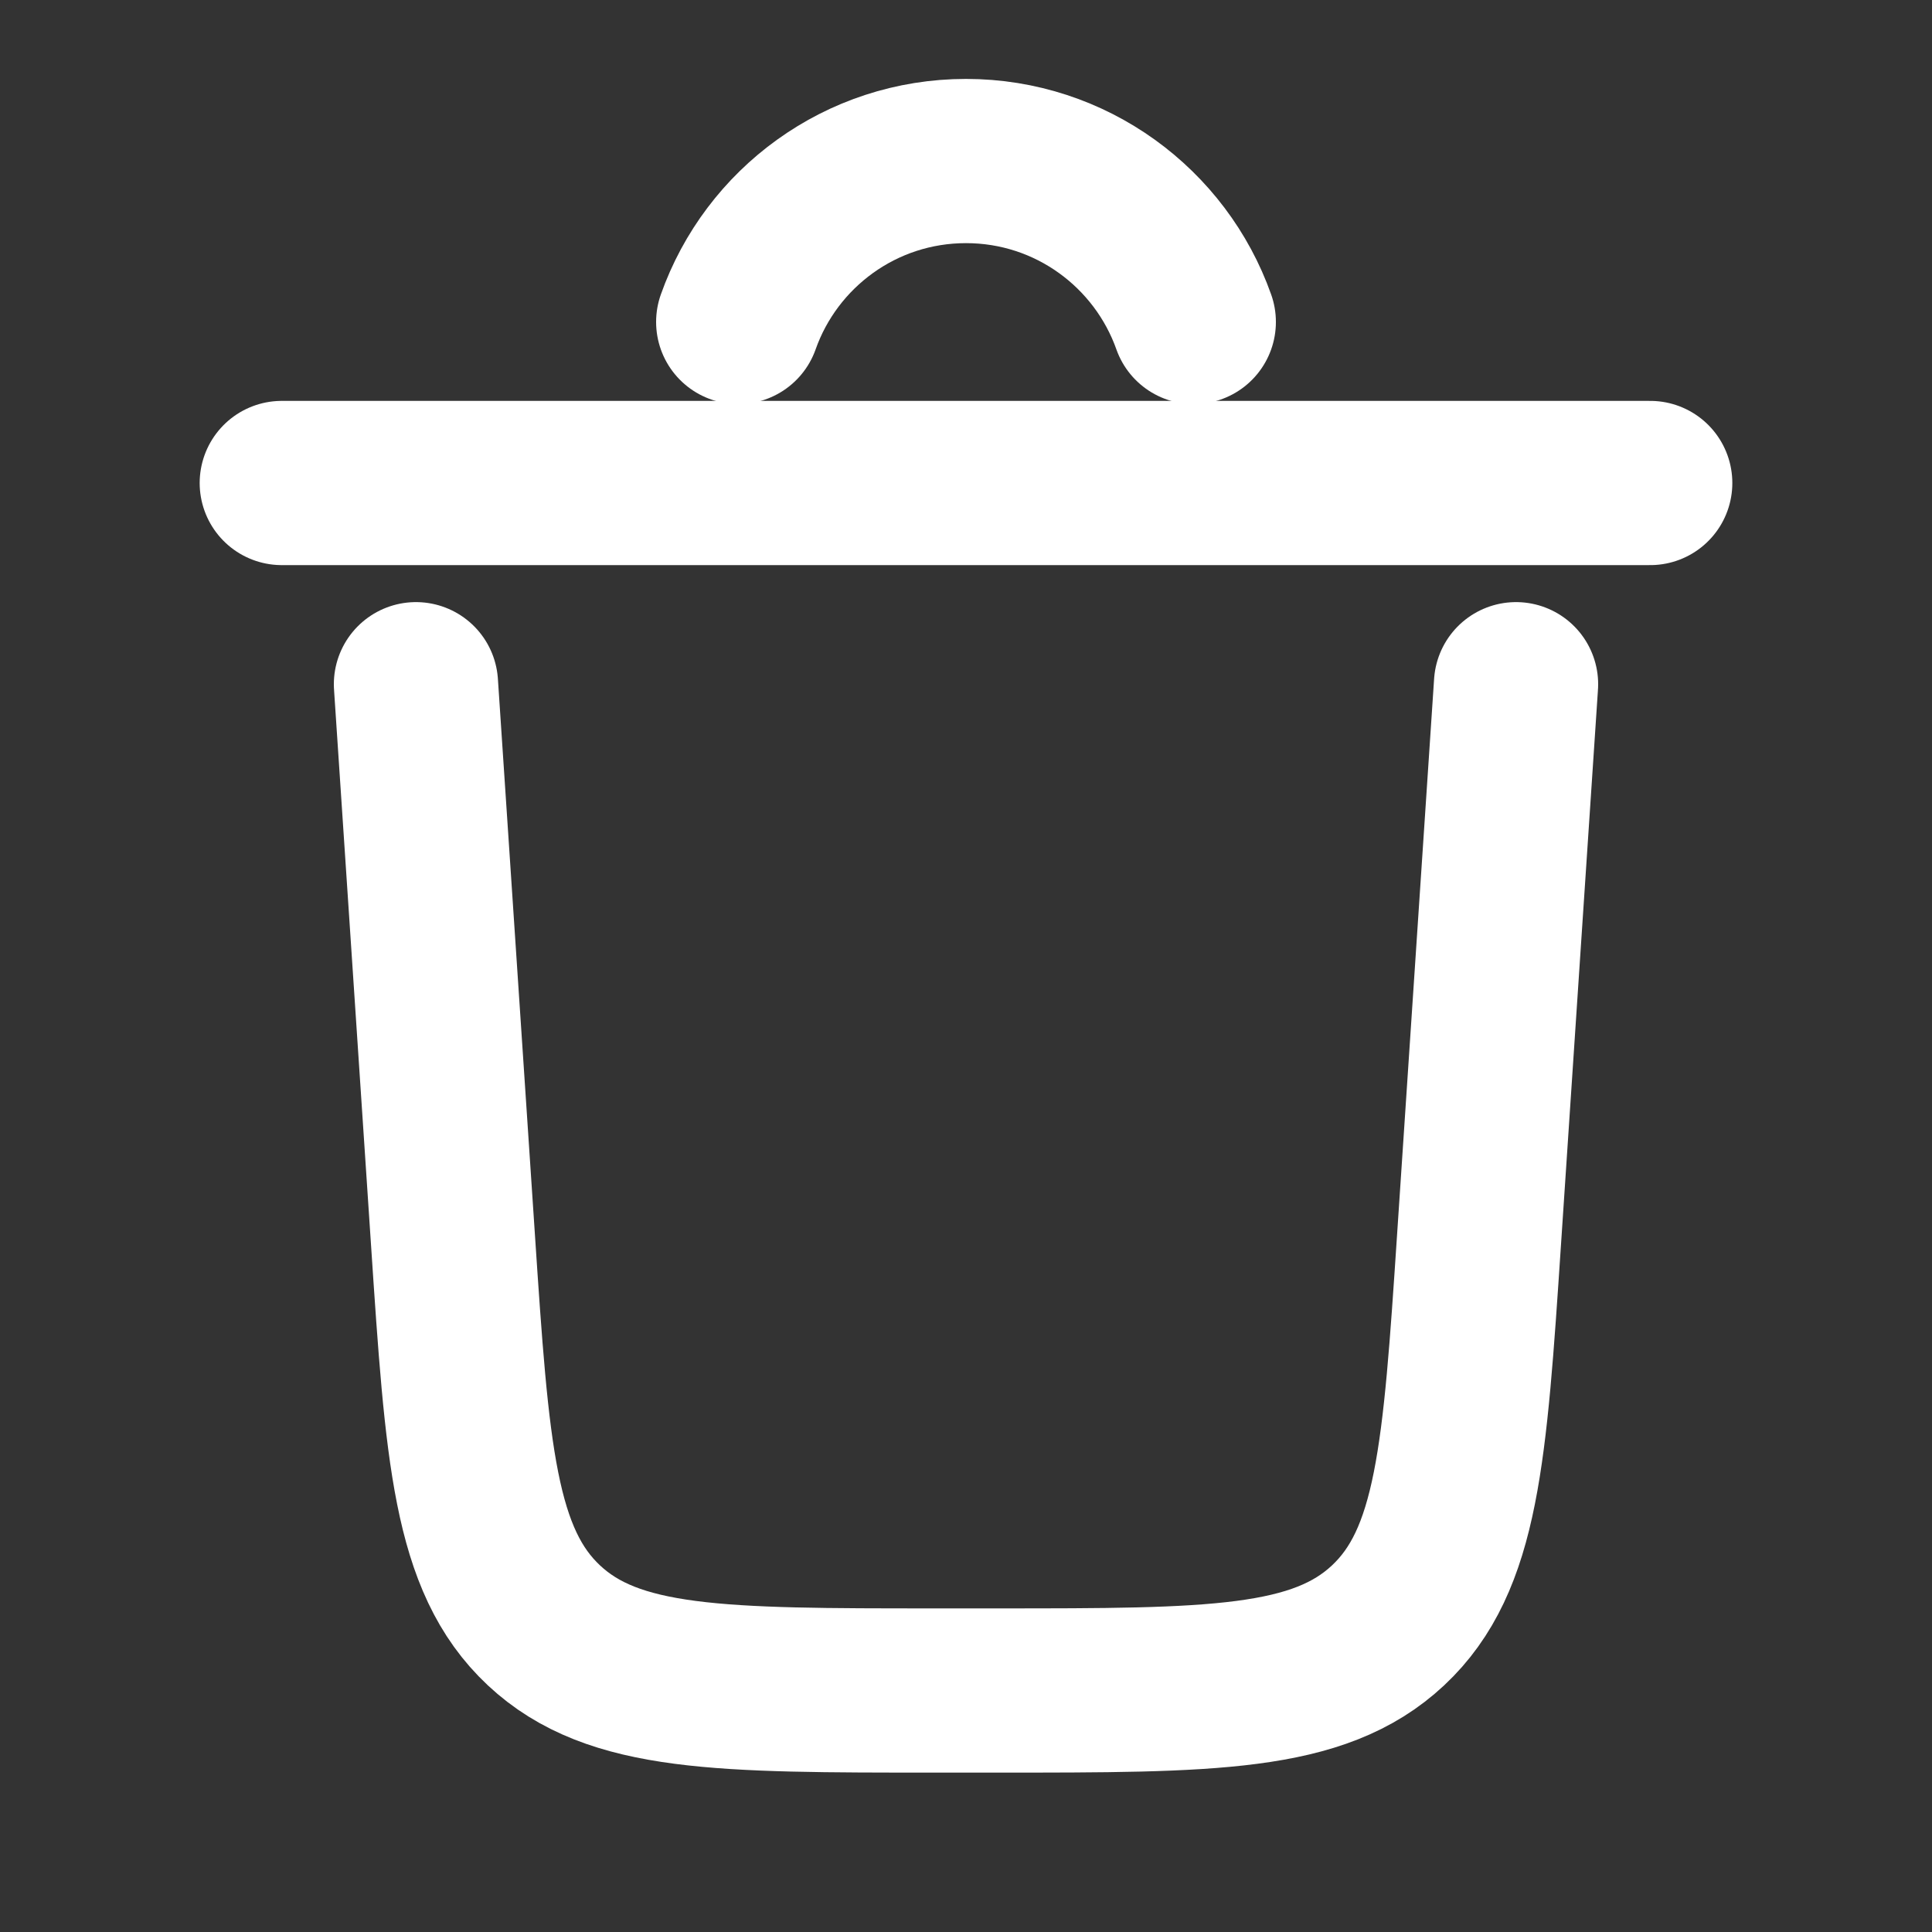 <svg width="20" height="20" viewBox="0 0 20 20" fill="none" xmlns="http://www.w3.org/2000/svg">
<rect x="0" y="0" width="20" height="20" fill="#333333" stroke="none"/>
<path d="M17.083 5H2.917" stroke="white" stroke-width="1.7" stroke-linecap="round"/>
<path d="M15.694 7.083L15.311 12.832C15.164 15.045 15.09 16.151 14.369 16.826C13.648 17.5 12.54 17.5 10.322 17.5H9.678C7.46 17.5 6.352 17.5 5.631 16.826C4.91 16.151 4.836 15.045 4.689 12.832L4.306 7.083" stroke="white" stroke-width="1.7" stroke-linecap="round"/>
<path d="M7.642 3.333C7.985 2.362 8.911 1.667 10 1.667C11.088 1.667 12.014 2.362 12.358 3.333" stroke="white" stroke-width="1.7" stroke-linecap="round"/>
</svg>
